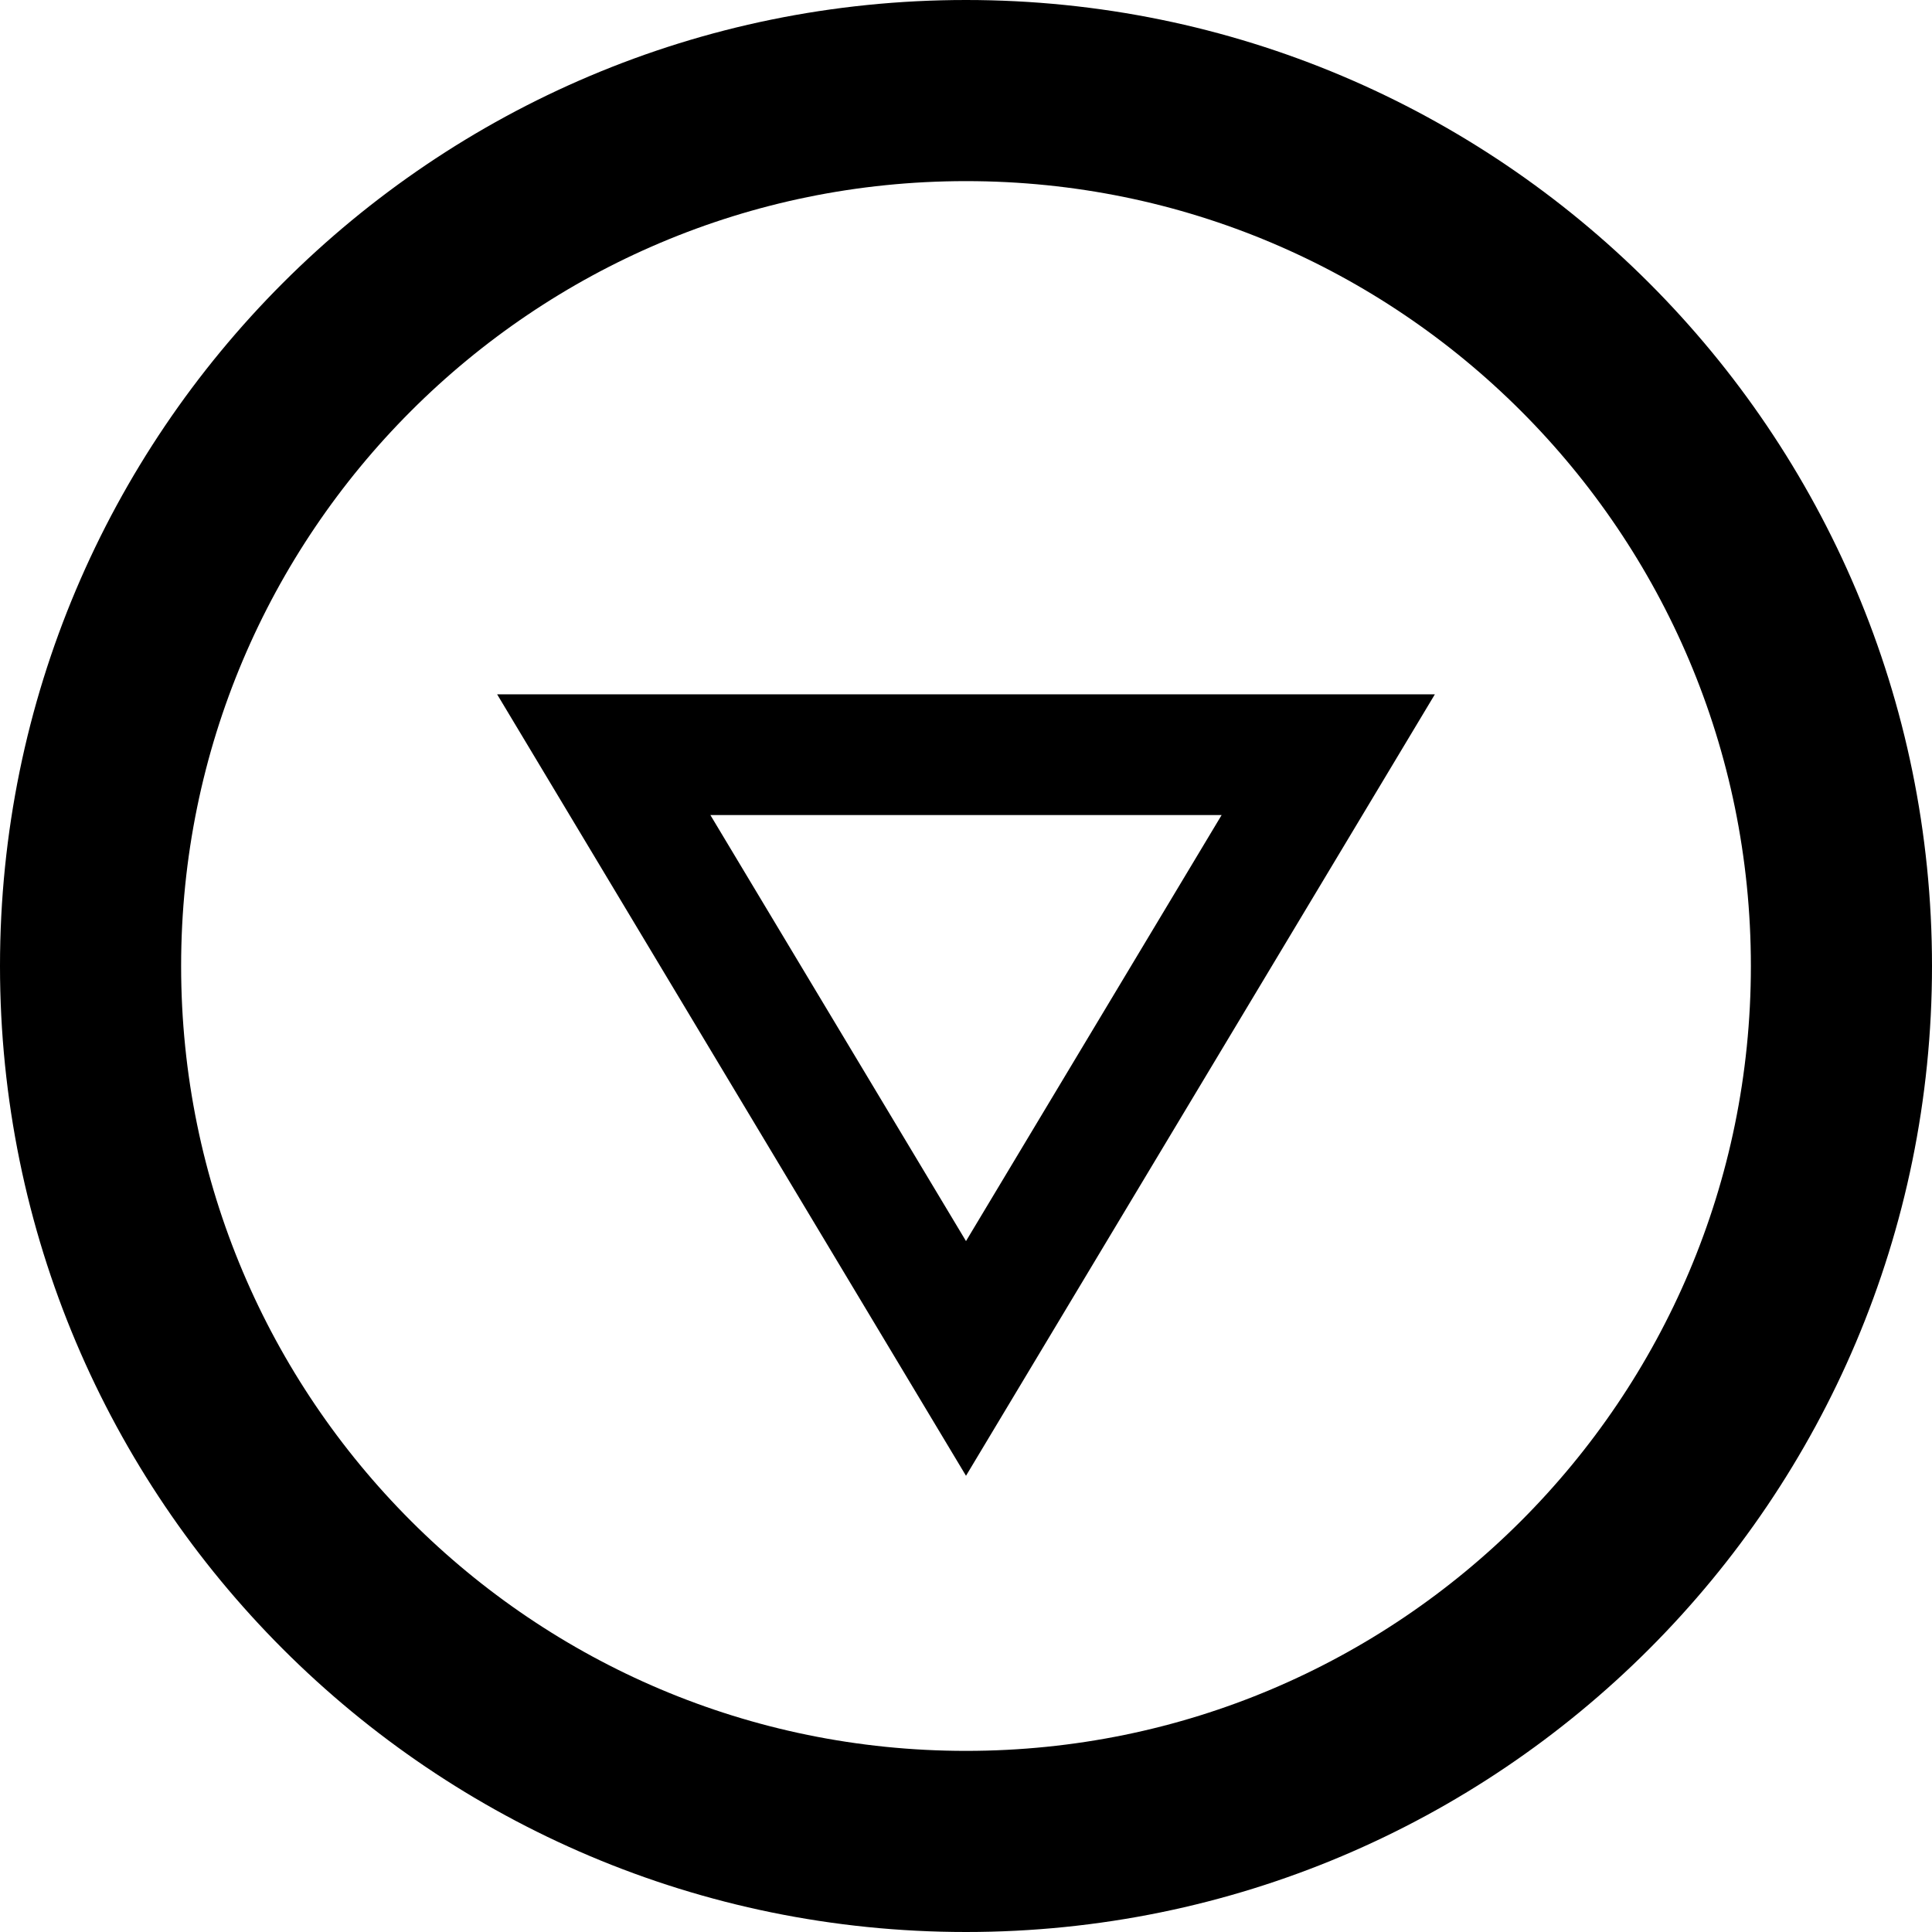 <svg xmlns="http://www.w3.org/2000/svg" xmlns:xlink="http://www.w3.org/1999/xlink" viewBox="0 0 32 32">
  <g>
    <defs>
      <path d="M 16 0 C 24.837 0 32 7.163 32 16 C 32 24.837 24.837 32 16 32 C 7.163 32 0 24.837 0 16 C 0 7.163 7.163 0 16 0 Z" id="a1004z">
      </path>
      <clipPath id="a1005z">
        <use xlink:href="#a1004z">
        </use>
      </clipPath>
    </defs>
    <use
      xlink:href="#a1004z"
      fill="transparent"
      clip-path="url(#a1005z)"
      stroke-width="6"
      stroke="hsl(0, 0%, 100%)">
    </use>
  </g>
  <path
    d="M 0 12 L 10 6 L 0 0 Z"
    transform="translate(11 11.5) rotate(90 5 6)"
    fill="transparent"
    stroke-width="2"
    stroke="hsl(0, 0%, 100%)">
  </path>
</svg>
